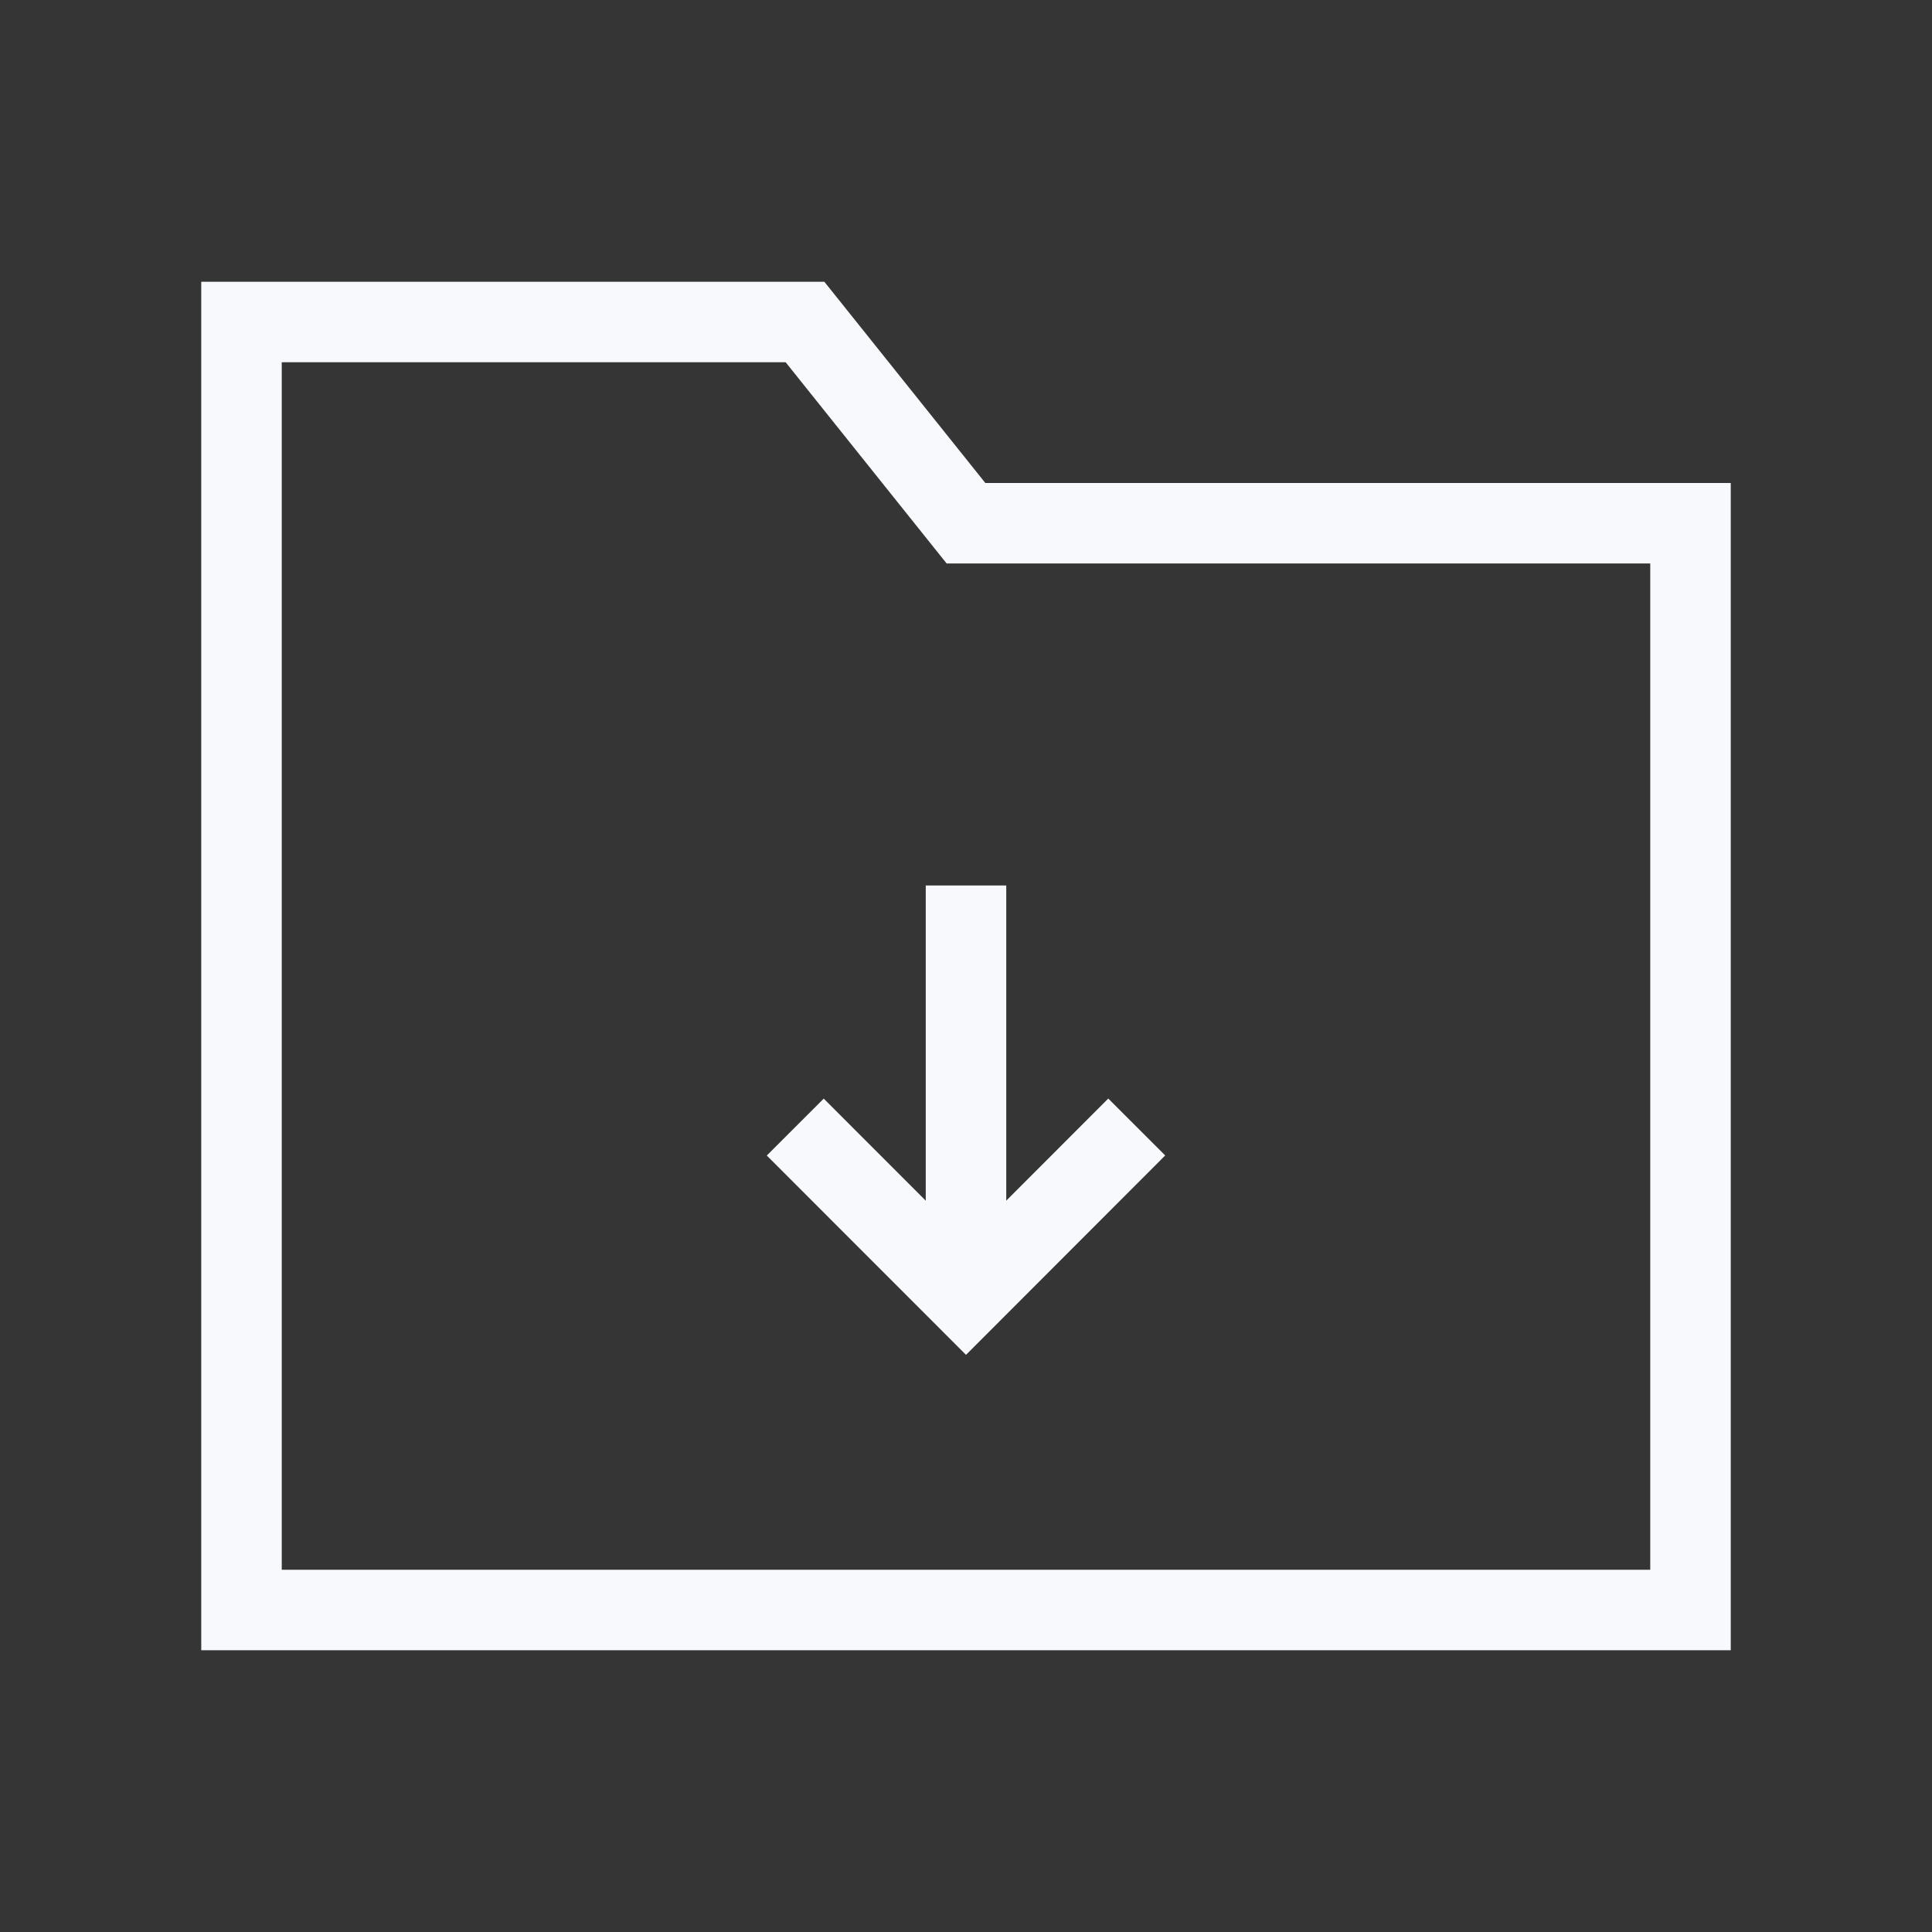 <svg xmlns="http://www.w3.org/2000/svg" width="24" height="24" fill="none"><rect width="100%" height="100%" fill="#333333" stroke="none"/><path fill="#fff" fill-opacity=".01" d="M24 0v24H0V0z"/><path stroke="#F7F9FC" d="M12 11v4.5m-2.121-1.499L12 16.123 14.121 14M3 4v16h18V6.5h-9L10 4z"/></svg>